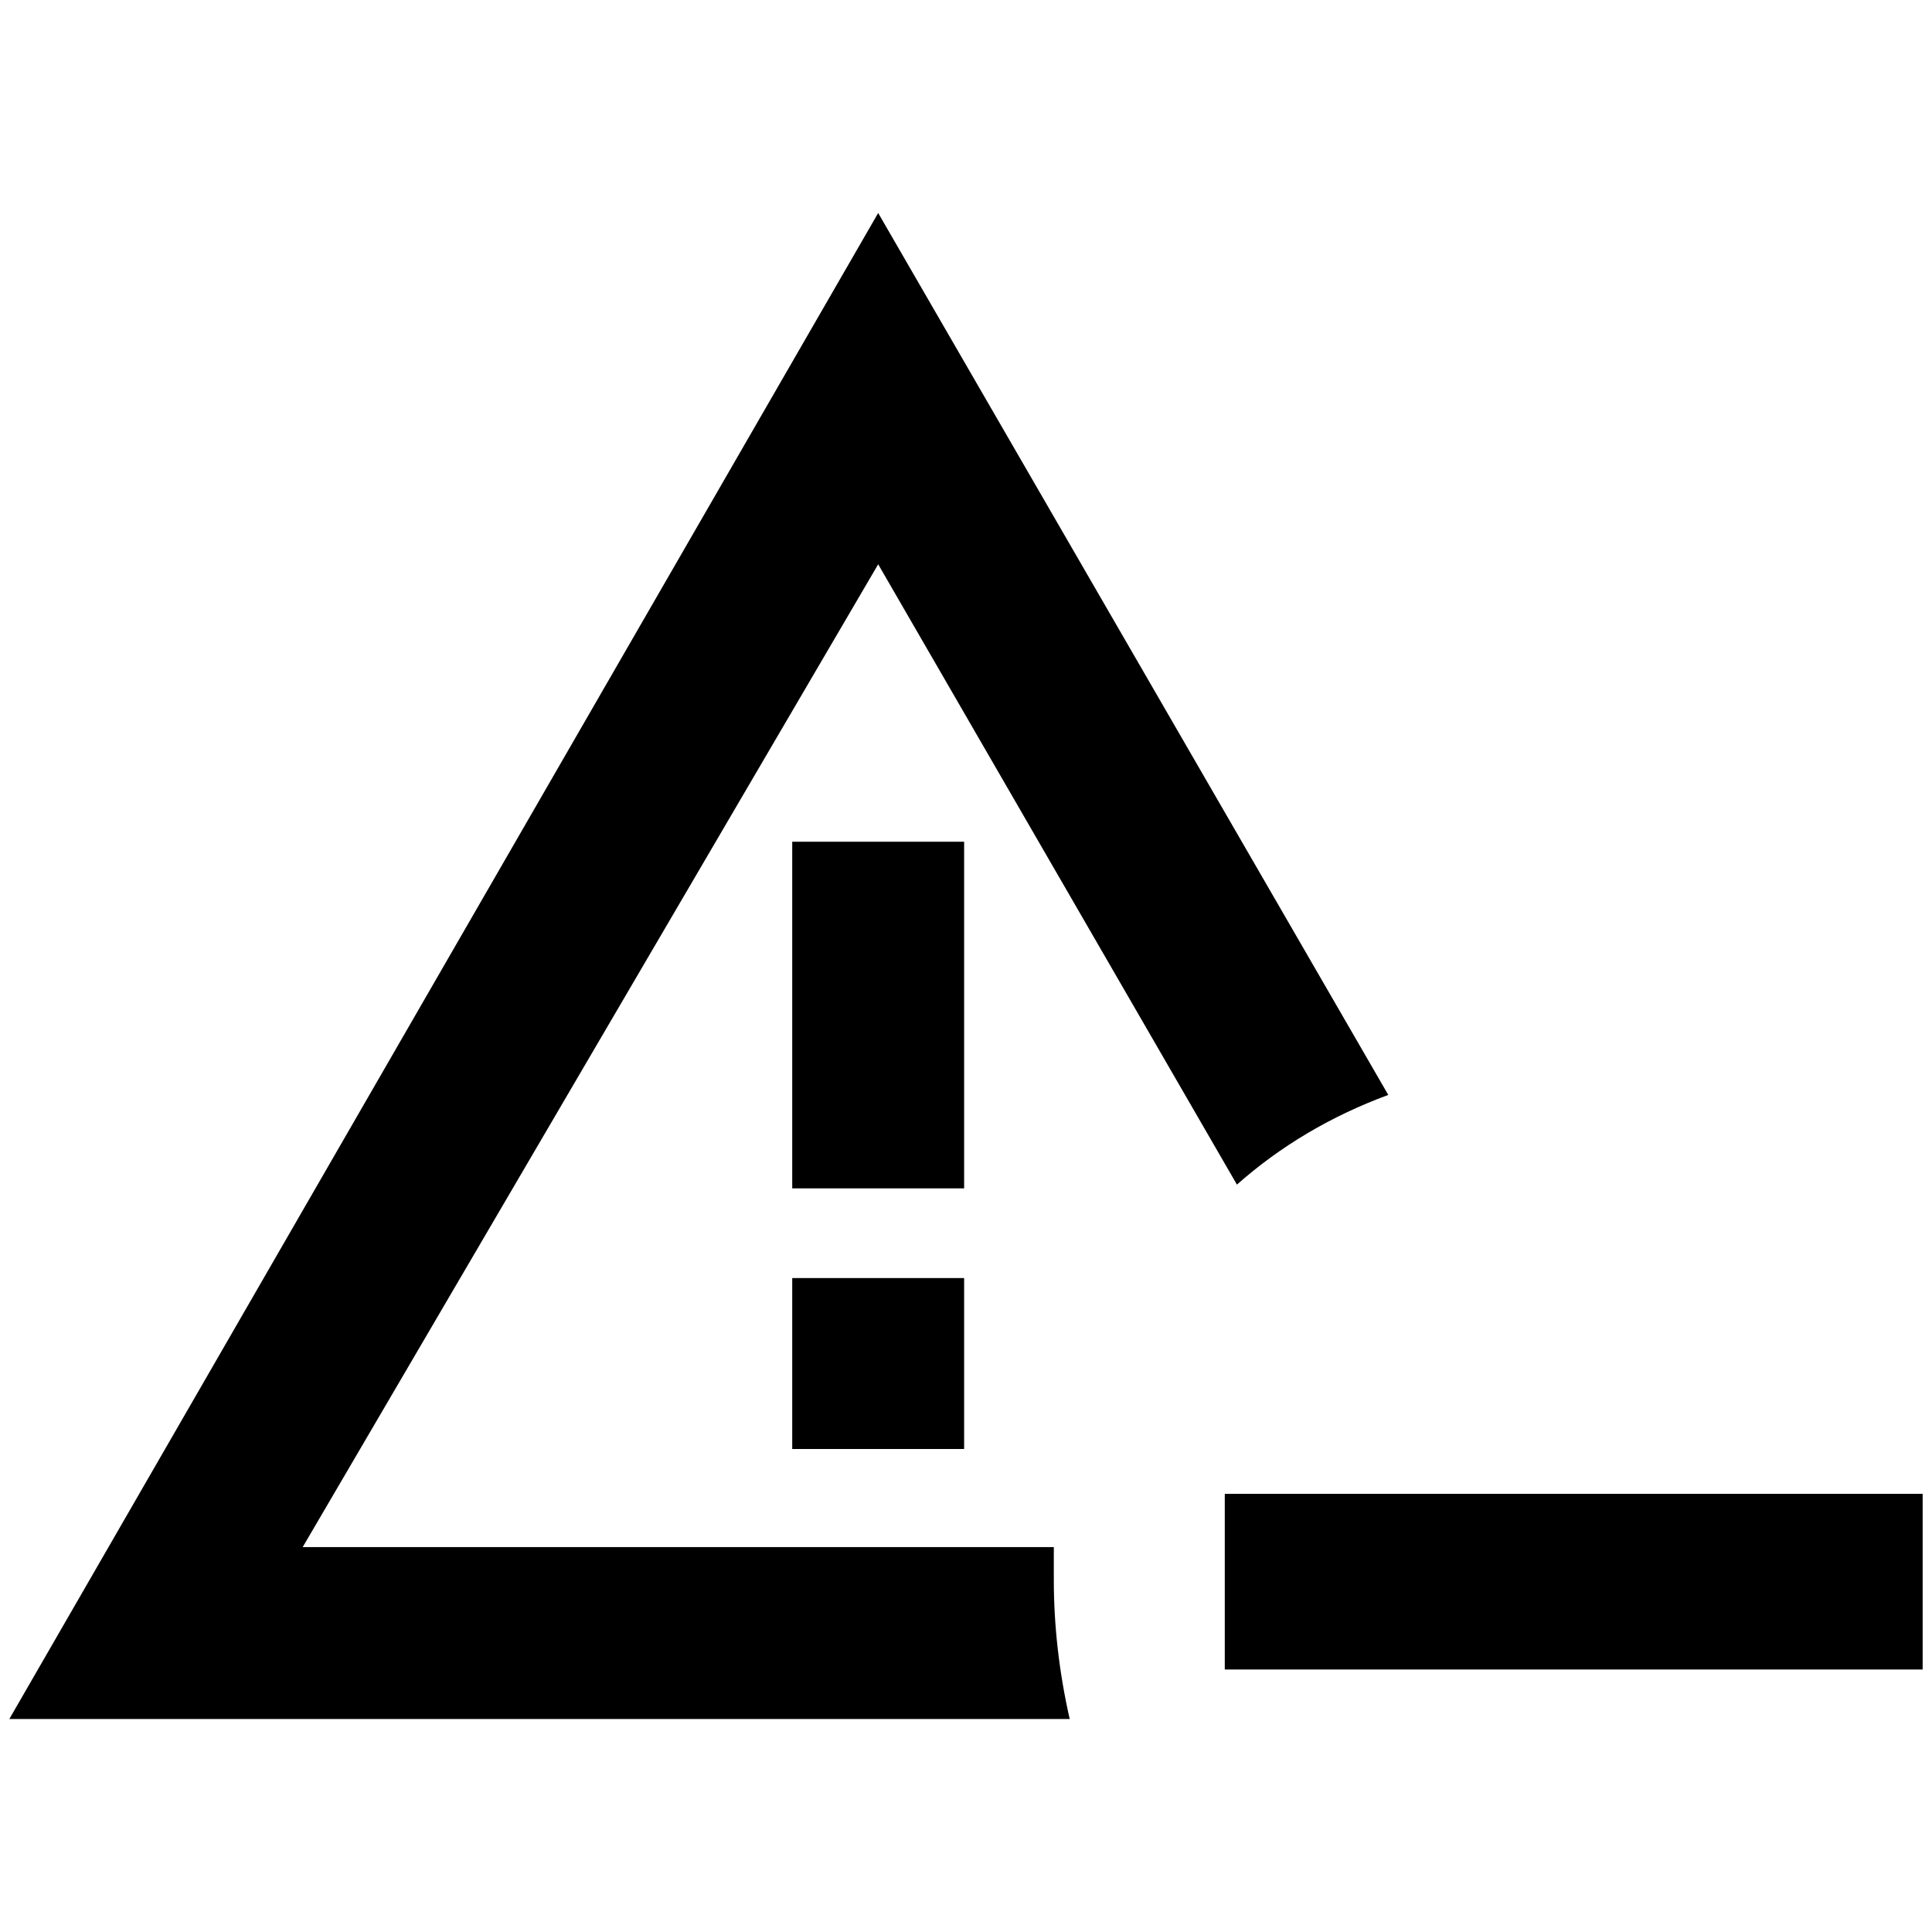 <?xml version="1.0" standalone="no"?>
<!DOCTYPE svg PUBLIC "-//W3C//DTD SVG 1.1//EN" "http://www.w3.org/Graphics/SVG/1.1/DTD/svg11.dtd" >
<svg xmlns="http://www.w3.org/2000/svg" xmlns:xlink="http://www.w3.org/1999/xlink" version="1.1" width="2048" height="2048" viewBox="-10 0 2068 2048">
   <path fill="currentColor"
d="M838 1358h184v183h-184v-183zM1118 1681v-35h-804l616 -1052l384 664q70 -62 162 -96l-546 -944l-930 1612h1135q-17 -75 -17 -149zM1022 891h-184v371h184v-371zM1301 1589v188h747v-188h-747z" />
</svg>
